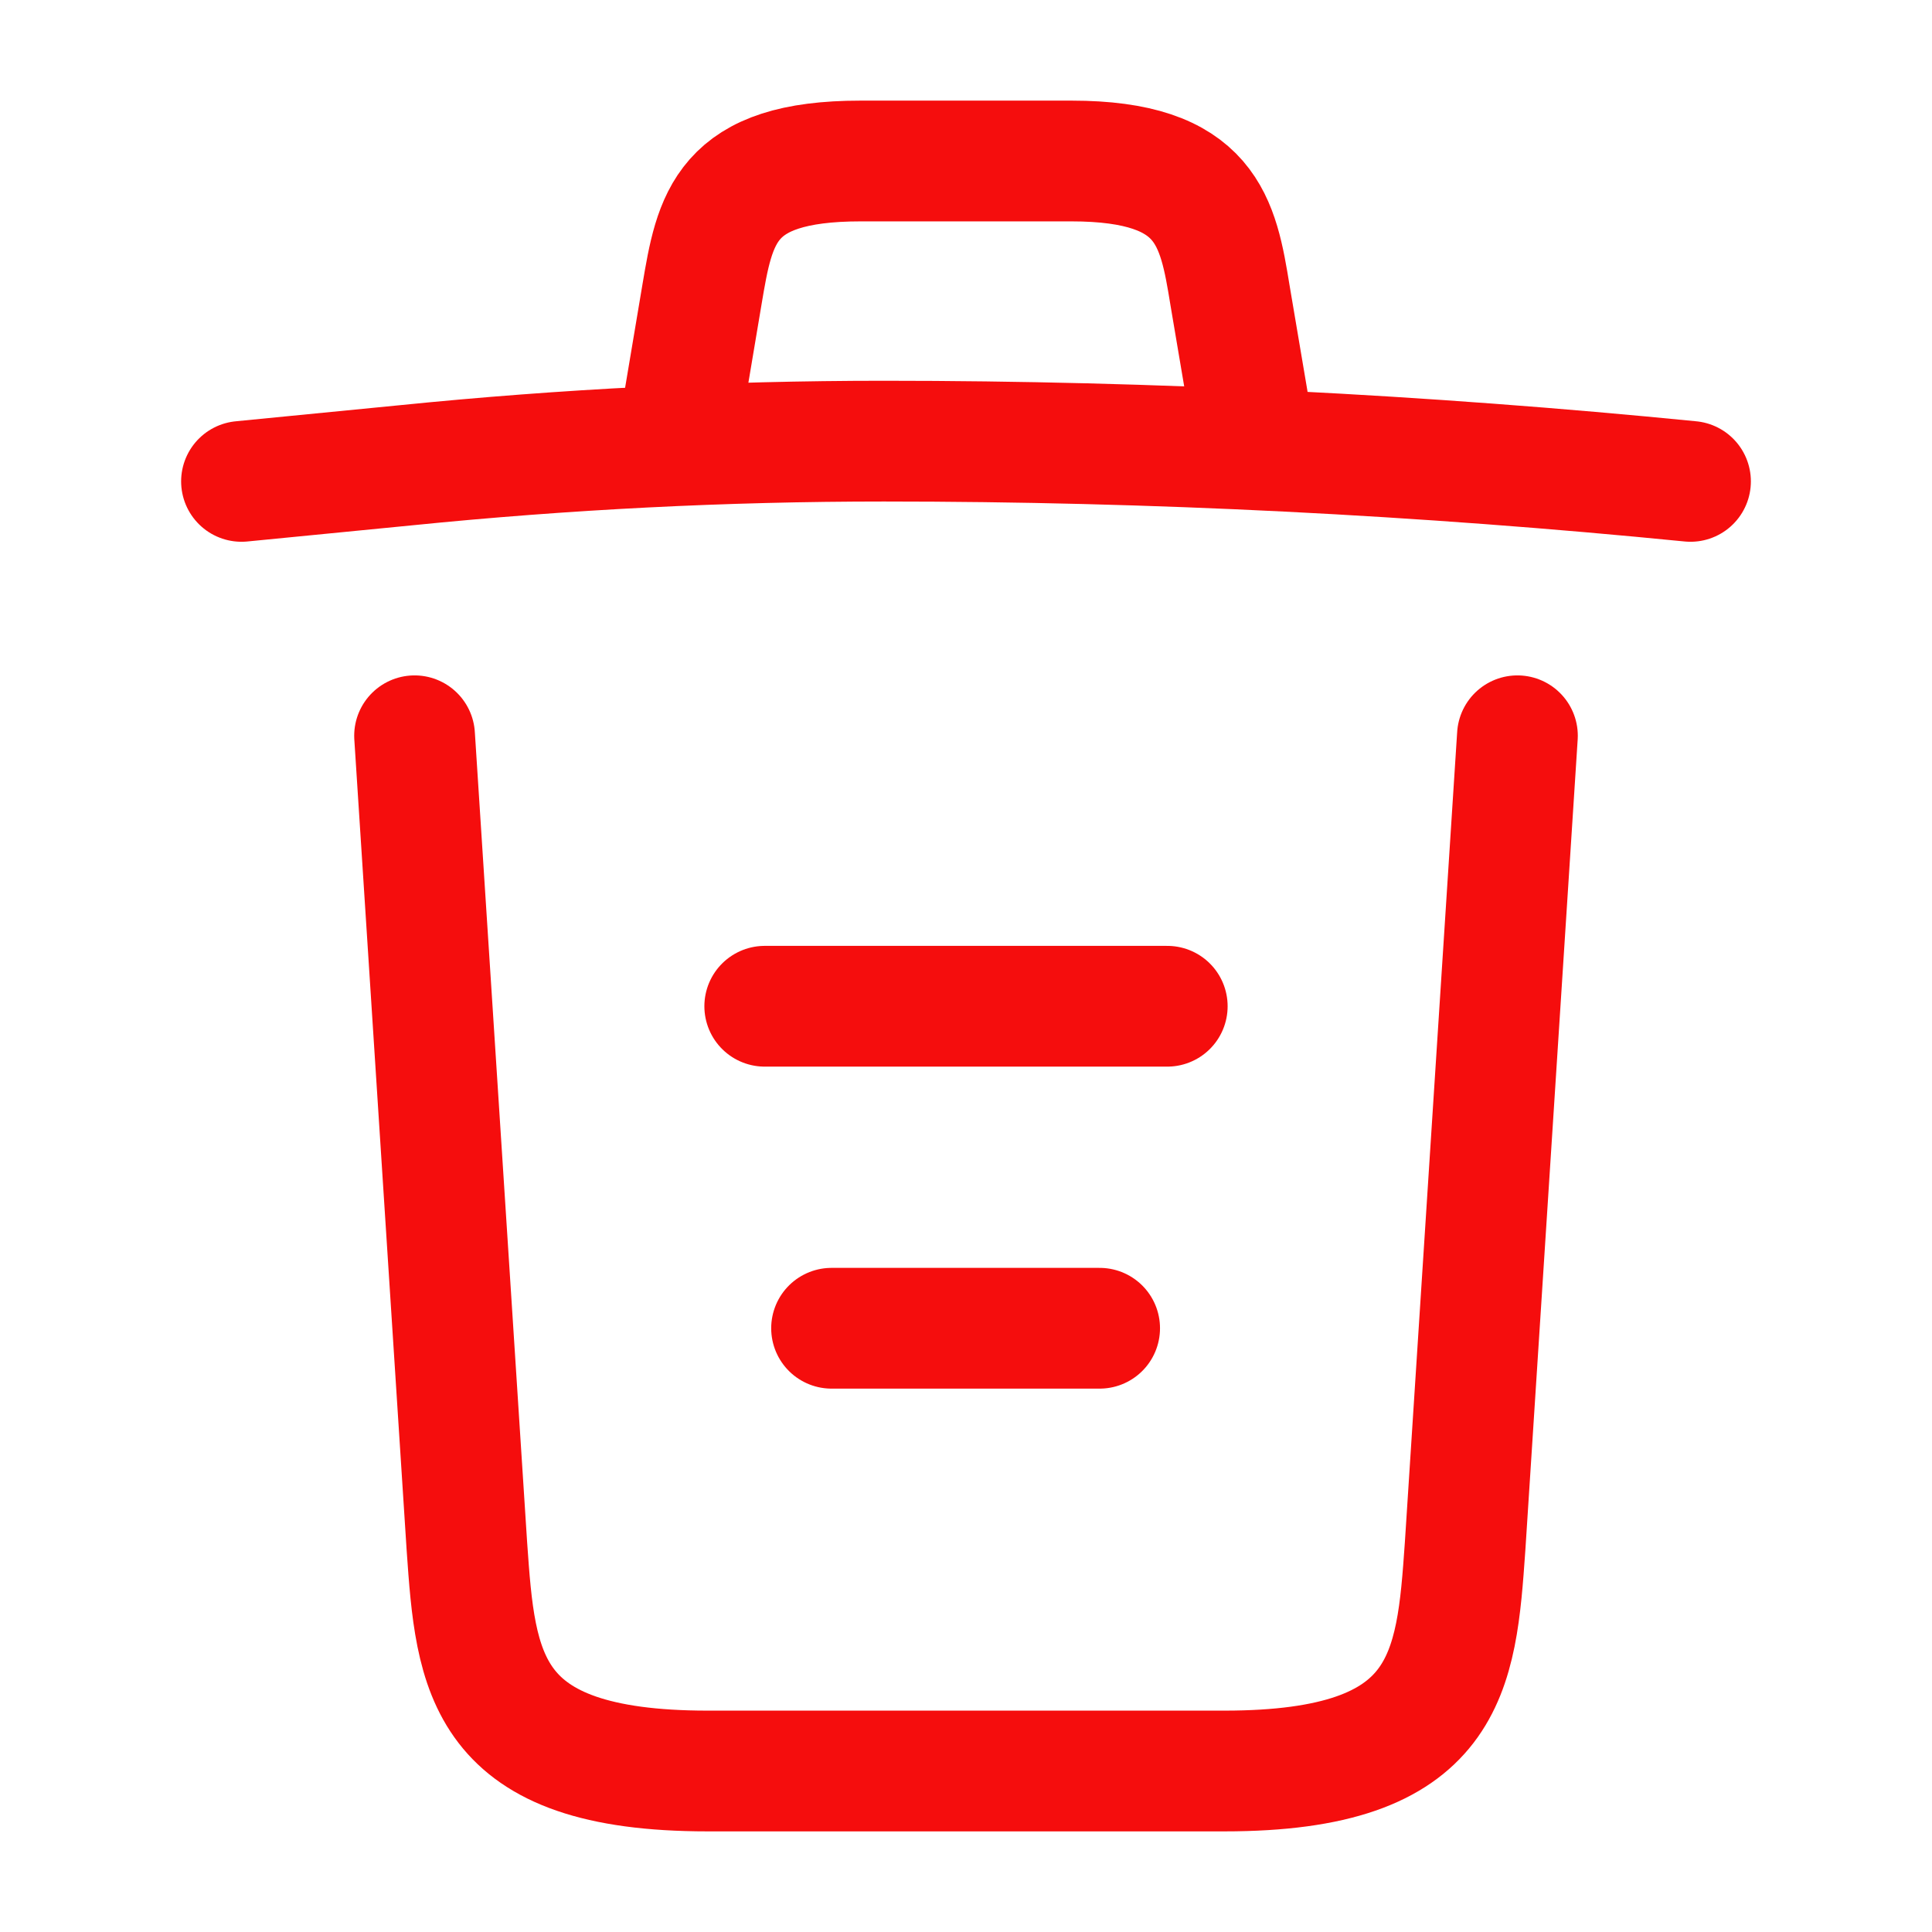 <svg width="24" height="24" viewBox="0 0 24 24" fill="none" xmlns="http://www.w3.org/2000/svg">
<path d="M21 5.98C17.67 5.65 14.32 5.48 10.98 5.48C9 5.48 7.02 5.58 5.04 5.78L3 5.98" stroke="#F50D0D" stroke-width="1.5" stroke-linecap="round" stroke-linejoin="round"/>
<path d="M8.5 4.97L8.72 3.66C8.88 2.71 9 2 10.69 2H13.31C15 2 15.13 2.75 15.28 3.67L15.5 4.97" stroke="#F50D0D" stroke-width="1.5" stroke-linecap="round" stroke-linejoin="round"/>
<path d="M18.85 9.14L18.2 19.21C18.09 20.78 18 22 15.21 22H8.79C6 22 5.91 20.78 5.8 19.21L5.15 9.14" stroke="#F50D0D" stroke-width="1.5" stroke-linecap="round" stroke-linejoin="round"/>
<path d="M10.33 16.5H13.66" stroke="#F50D0D" stroke-width="1.5" stroke-linecap="round" stroke-linejoin="round"/>
<path d="M9.5 12.5H14.5" stroke="#F50D0D" stroke-width="1.5" stroke-linecap="round" stroke-linejoin="round"/>
</svg>